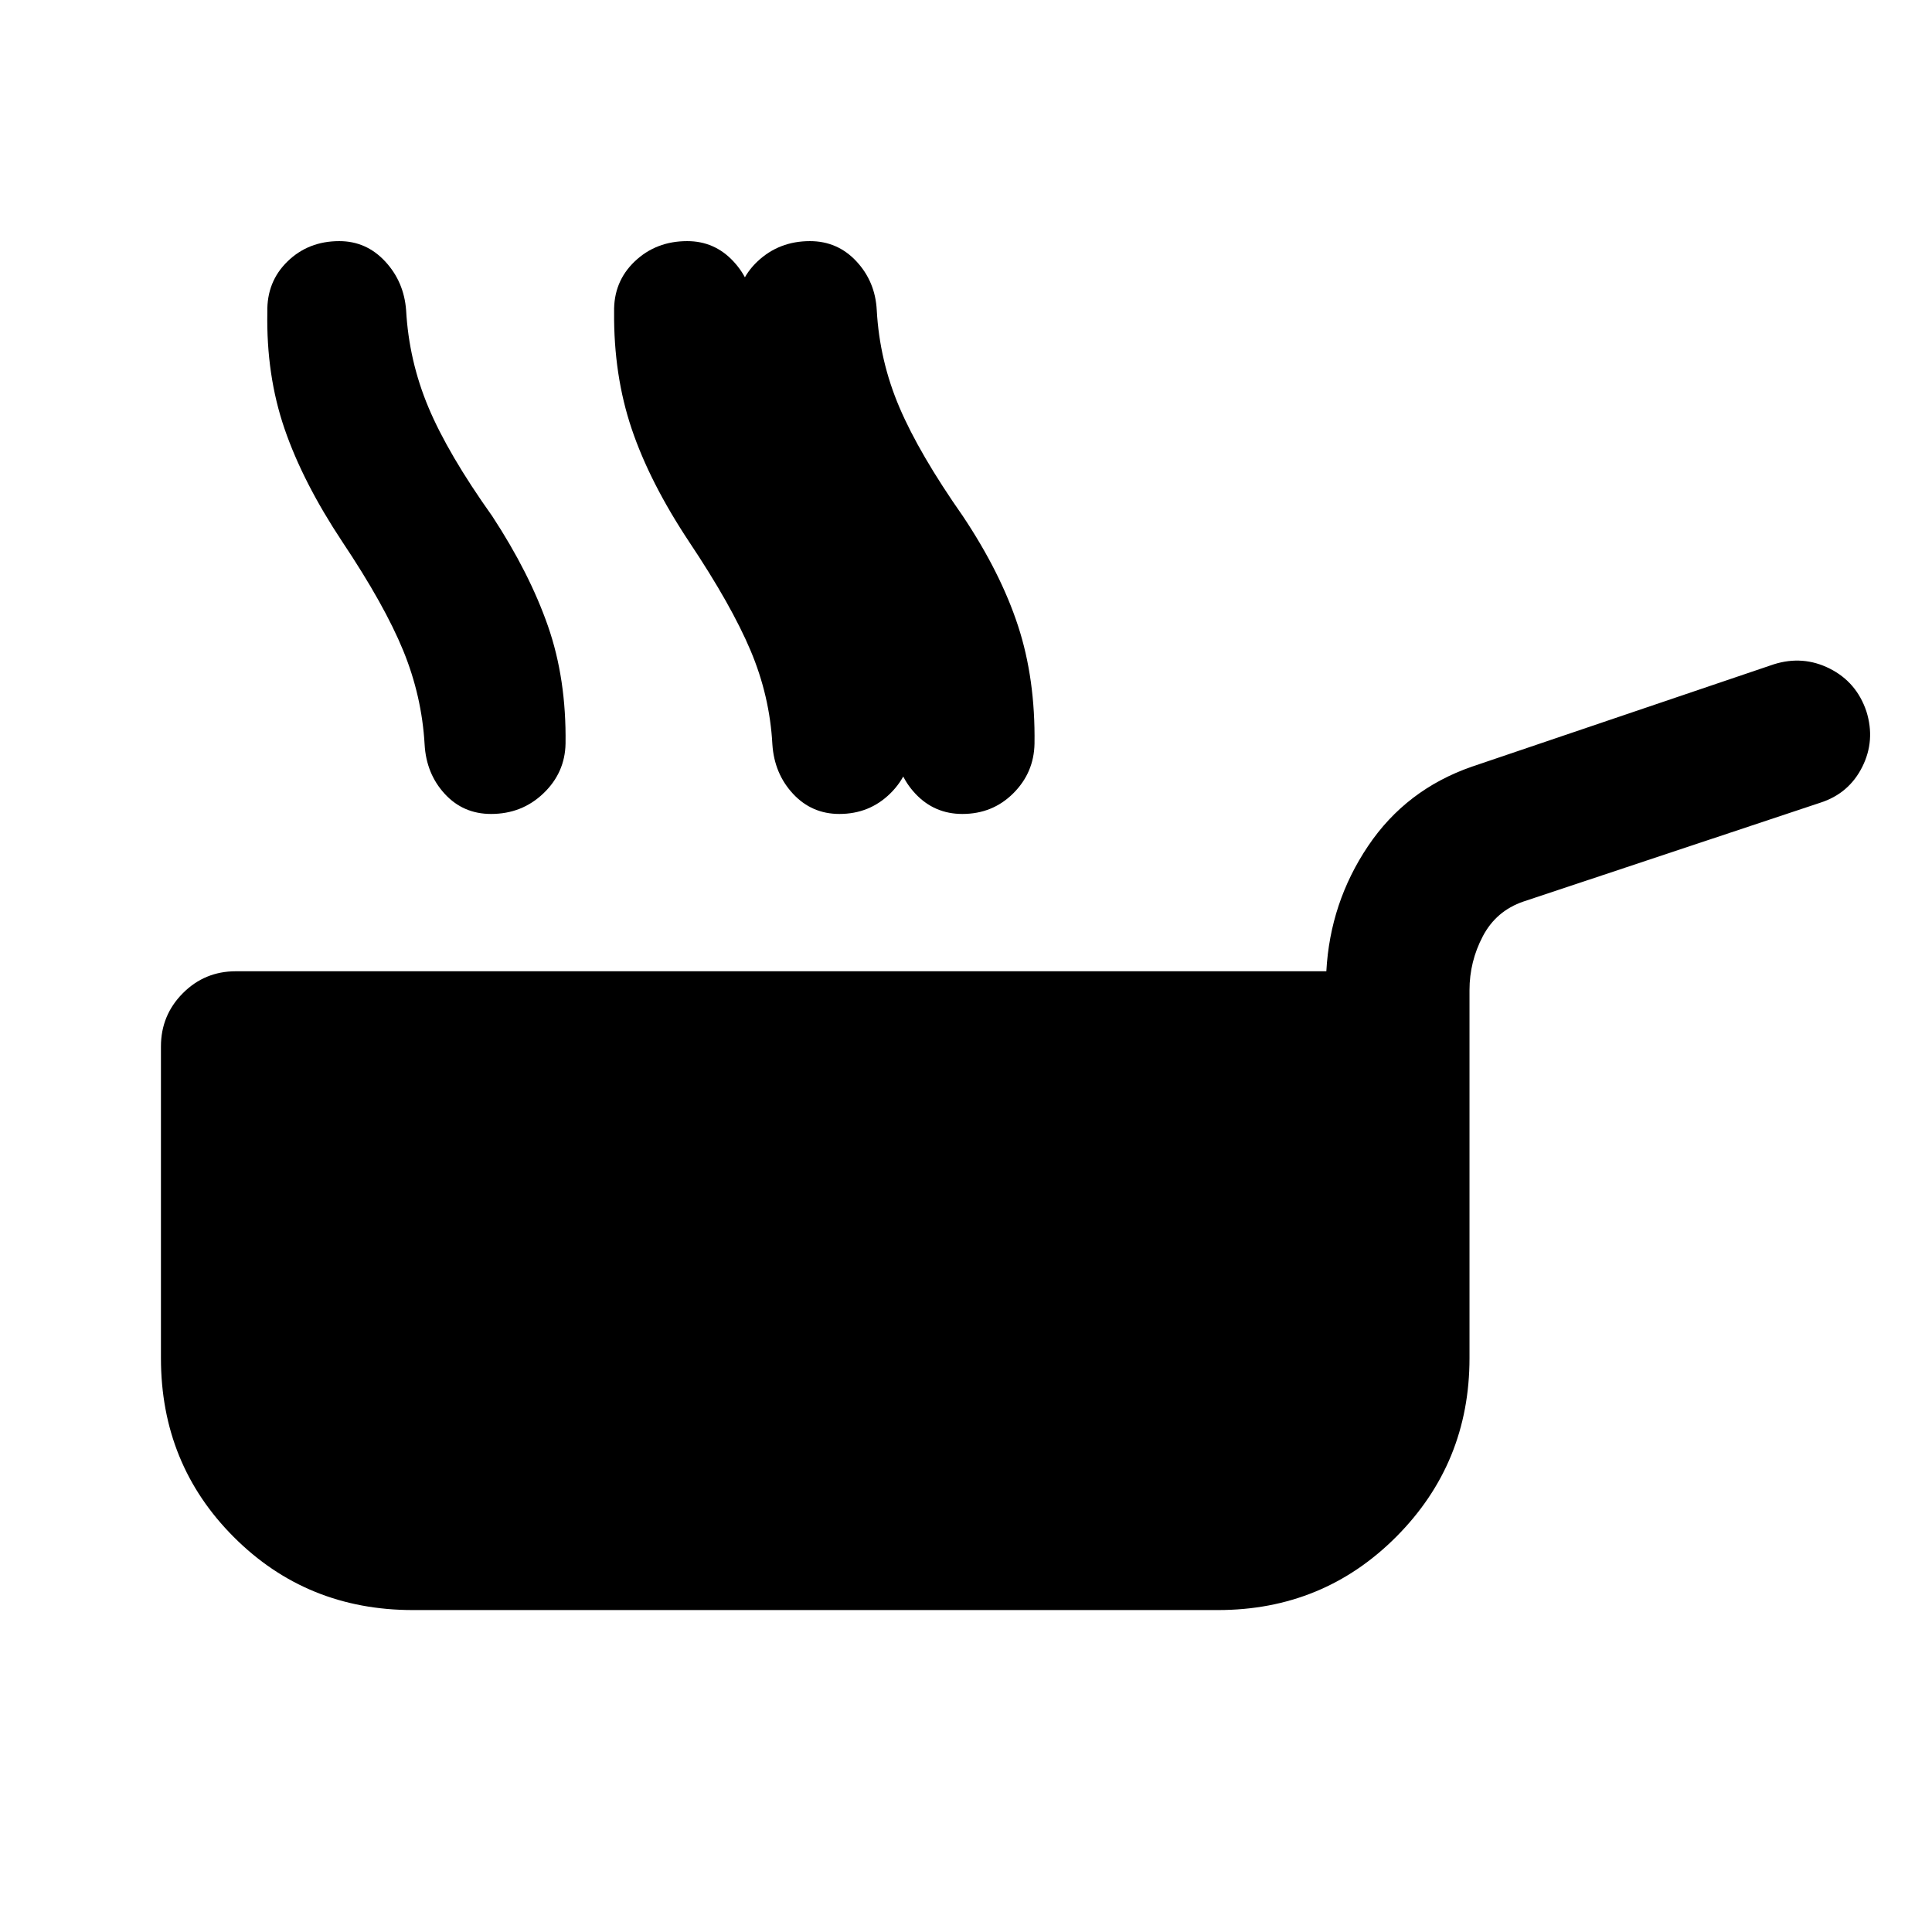 <svg xmlns="http://www.w3.org/2000/svg" height="40" viewBox="0 -960 960 960" width="40"><path d="M205.167-159.971q-52.711 0-88.953-36.243-36.243-36.242-36.243-88.953v-154.848q0-15.5 10.855-26.434 10.855-10.935 26.355-10.935h541.87q1.855-34.138 20.728-62.214t51.576-39.446l150.051-50.869q14.5-4.558 27.797 2.148 13.297 6.707 18.188 21.207 4.558 14.5-2.072 27.677-6.631 13.178-20.797 17.736L756.899-512q-13.479 4.637-20.095 17.221-6.616 12.583-6.616 26.808v182.804q0 52.203-36.322 88.7-36.323 36.496-88.699 36.496h-400Zm-35.065-530.812q-19.573-29.514-28.714-56.156-9.141-26.641-8.547-58.011-.319-15.094 10.043-25.166 10.363-10.073 25.703-10.073 13.428 0 22.79 10.076 9.362 10.076 10.42 24.258 1.392 25.152 11.113 48.308t31.721 54.083q18.442 28.153 27.637 54.511 9.196 26.359 8.747 58.489-.276 14.428-10.979 24.671-10.702 10.242-26.043 10.242-13.833 0-23.018-9.996t-9.989-24.583q-1.384-24.022-10.638-46.624-9.254-22.601-30.246-54.029Zm233.448 0q-19.732-29.514-28.754-56.156-9.021-26.641-8.761-58.011-.318-15.094 10.377-25.166 10.696-10.073 26.036-10.073 13.761 0 23.123 10.076 9.363 10.076 10.087 24.258 1.392 25.152 11.279 48.308 9.888 23.156 31.555 54.083 18.775 28.153 27.387 54.511 8.613 26.359 8.163 58.489-.275 14.428-10.561 24.671-10.286 10.242-25.294 10.242-13.833 0-23.268-9.996-9.434-9.996-10.239-24.583-1.297-24.022-10.797-46.624-9.5-22.601-30.333-54.029Zm-61.129 0q-19.573-29.514-28.554-56.156-8.982-26.641-8.721-58.011-.319-15.094 10.257-25.166 10.576-10.073 26.076-10.073 13.601 0 22.964 10.076 9.362 10.076 10.246 24.258 1.391 25.152 11.199 48.308t31.634 54.083q18.776 28.153 27.308 54.511 8.533 26.359 8.083 58.489-.116 14.428-10.481 24.671-10.366 10.242-25.373 10.242-13.674 0-22.99-9.996-9.315-9.996-10.279-24.583-1.297-24.022-10.837-46.624-9.539-22.601-30.532-54.029Z"/></svg>